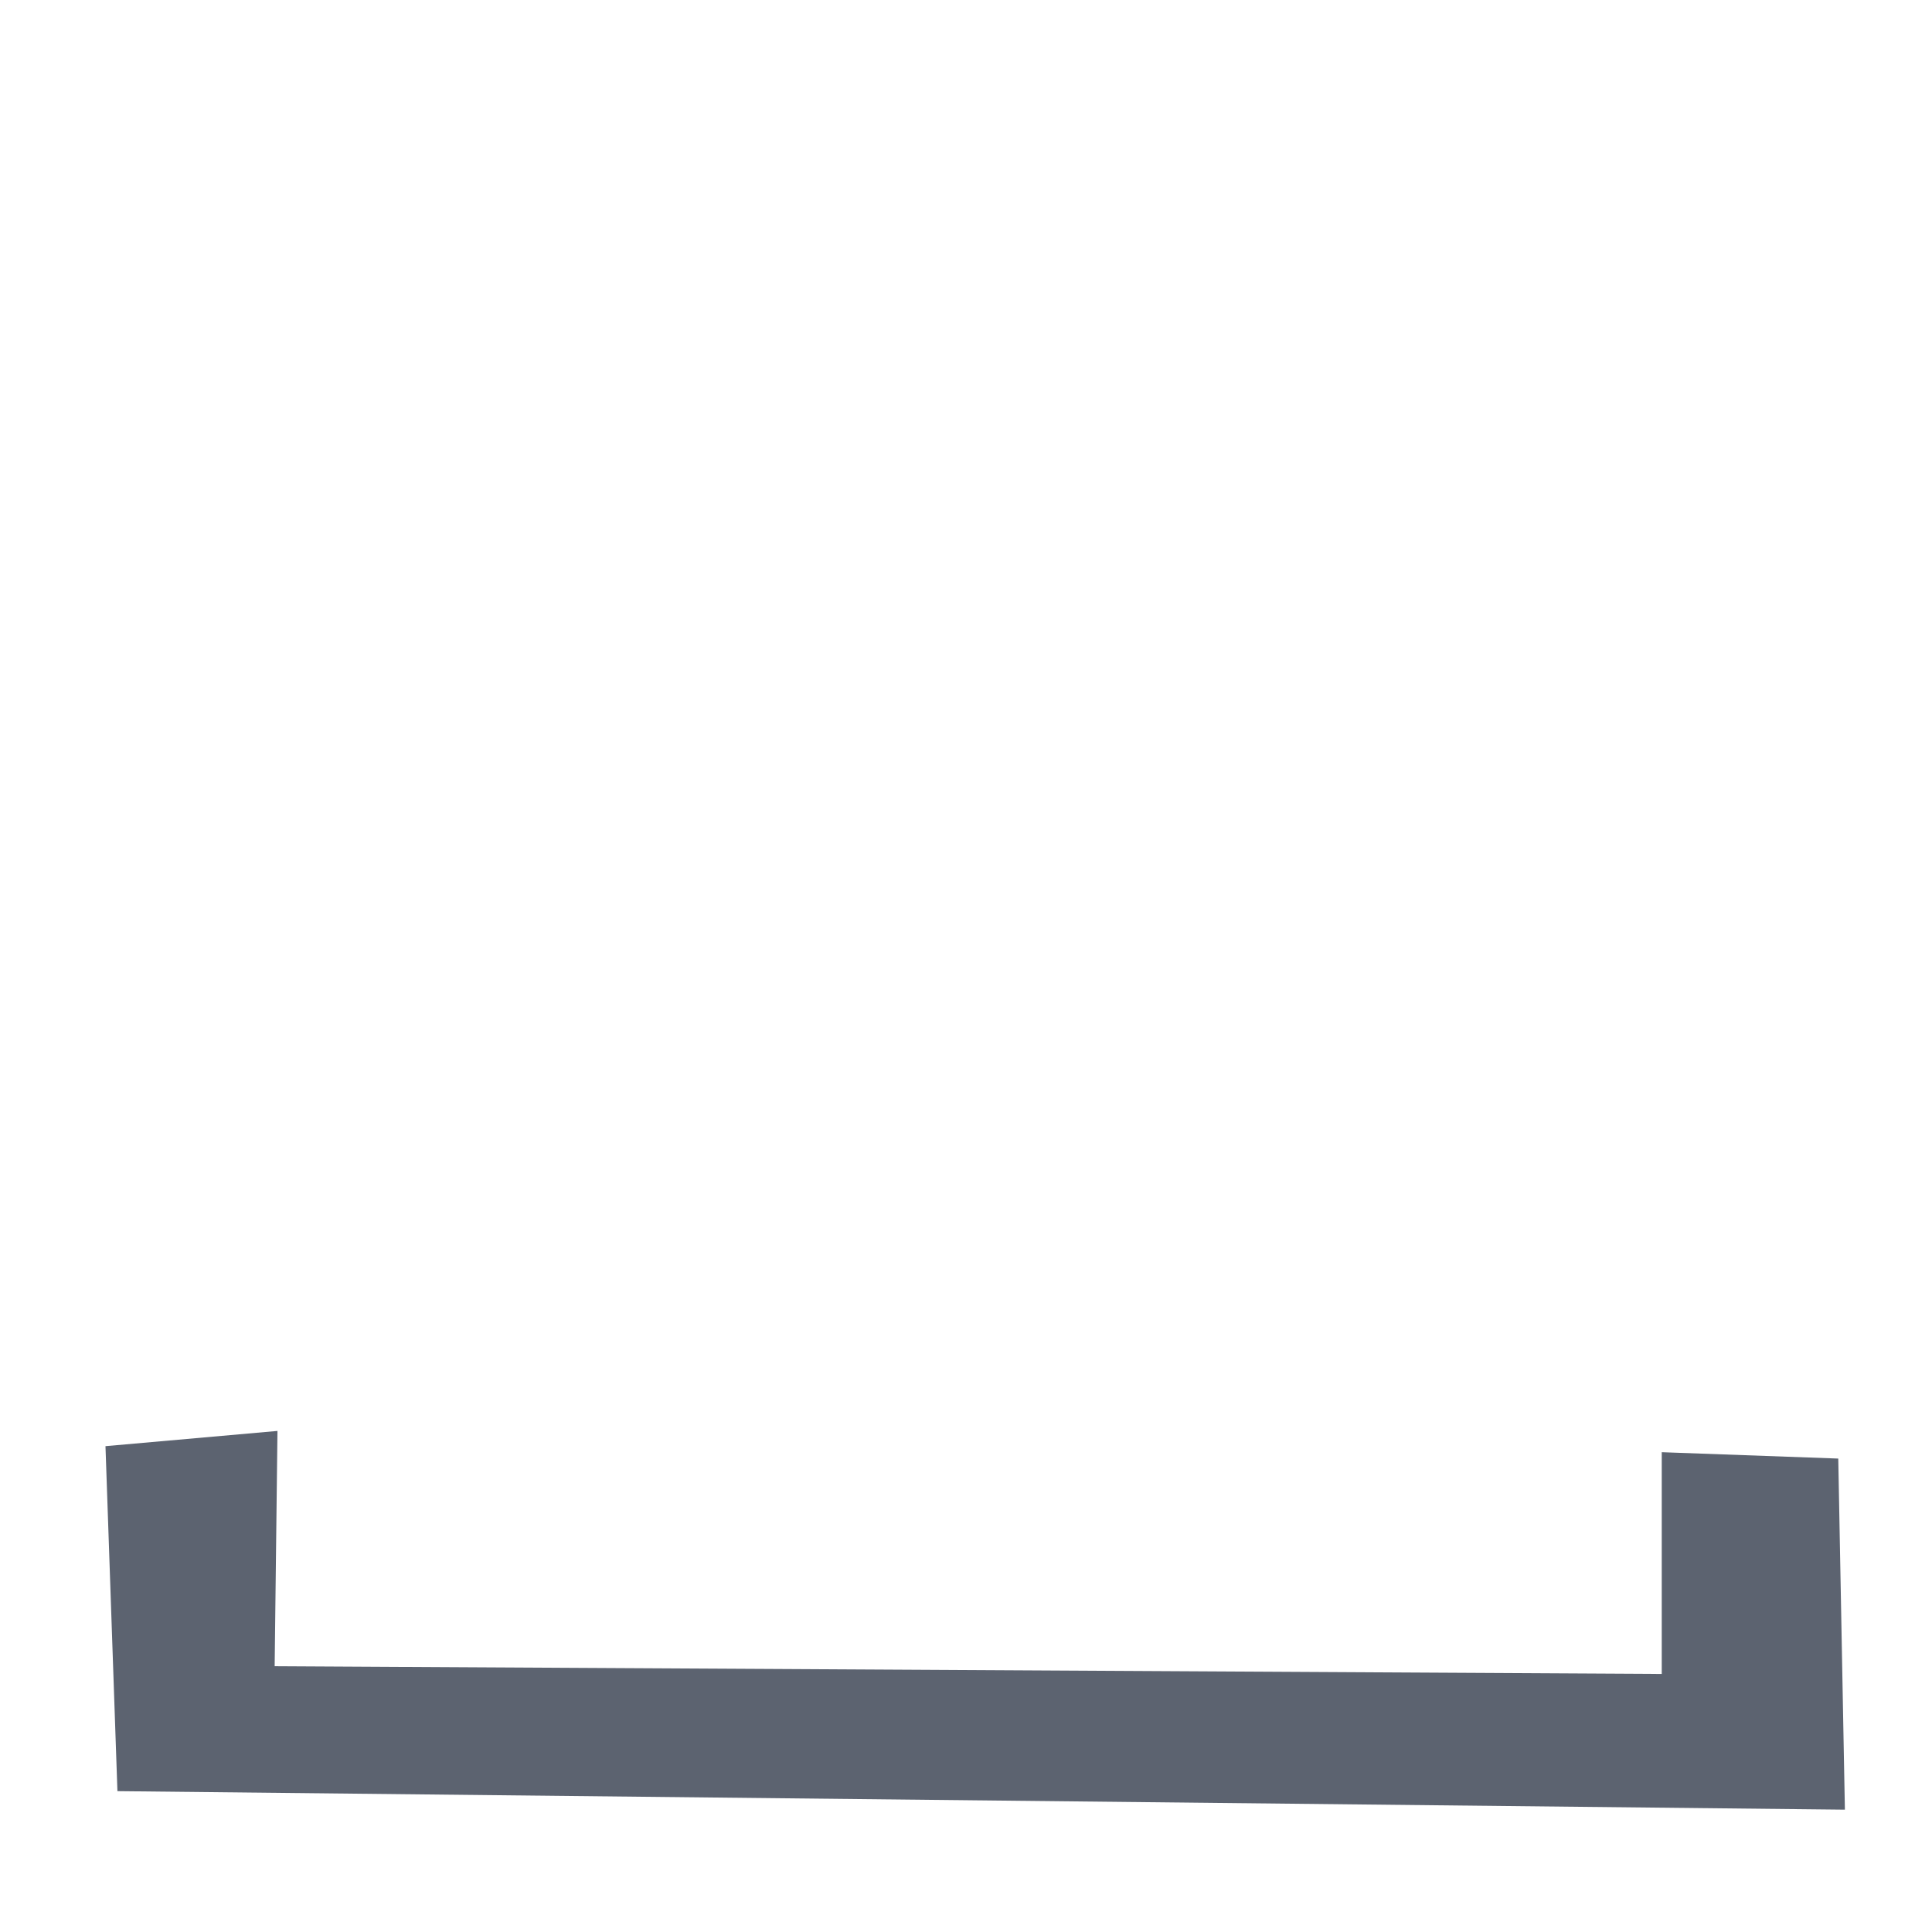 <?xml version="1.0" encoding="UTF-8" standalone="no"?>
<!DOCTYPE svg PUBLIC "-//W3C//DTD SVG 1.1//EN" "http://www.w3.org/Graphics/SVG/1.1/DTD/svg11.dtd">
<svg width="128px" height="128px" version="1.1" xmlns="http://www.w3.org/2000/svg" xmlns:xlink="http://www.w3.org/1999/xlink" xml:space="preserve" style="fill-rule:evenodd;clip-rule:evenodd;stroke-linejoin:round;stroke-miterlimit:1.414;">
    <rect id="new" x="0" y="0" width="128" height="128" style="fill:none;"/>
    <path d="M6.988,95.812l0.792,22.856l114.449,1.227l-0.439,-23.261l-11.695,-0.422l0,14.691l-91.898,-0.512l0.186,-15.588l-11.395,1.009Z" style="fill:rgb(92,99,112);"/>
</svg>
